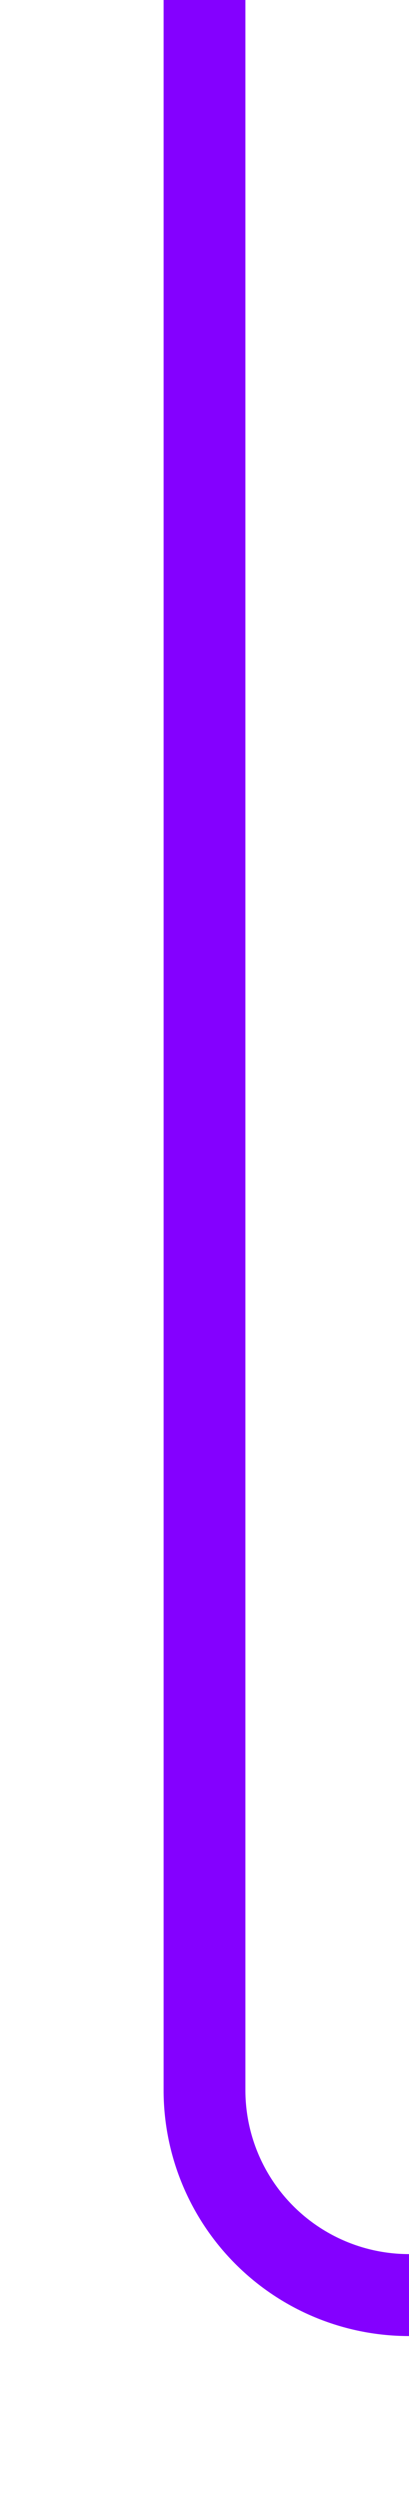 ﻿<?xml version="1.0" encoding="utf-8"?>
<svg version="1.1" xmlns:xlink="http://www.w3.org/1999/xlink" width="10px" height="61px" preserveAspectRatio="xMidYMin meet" viewBox="2336 995  8 61" xmlns="http://www.w3.org/2000/svg">
  <path d="M 2340 995  L 2340 1046  A 5 5 0 0 0 2345 1051 L 2429 1051  " stroke-width="2" stroke="#8400ff" fill="none" />
</svg>